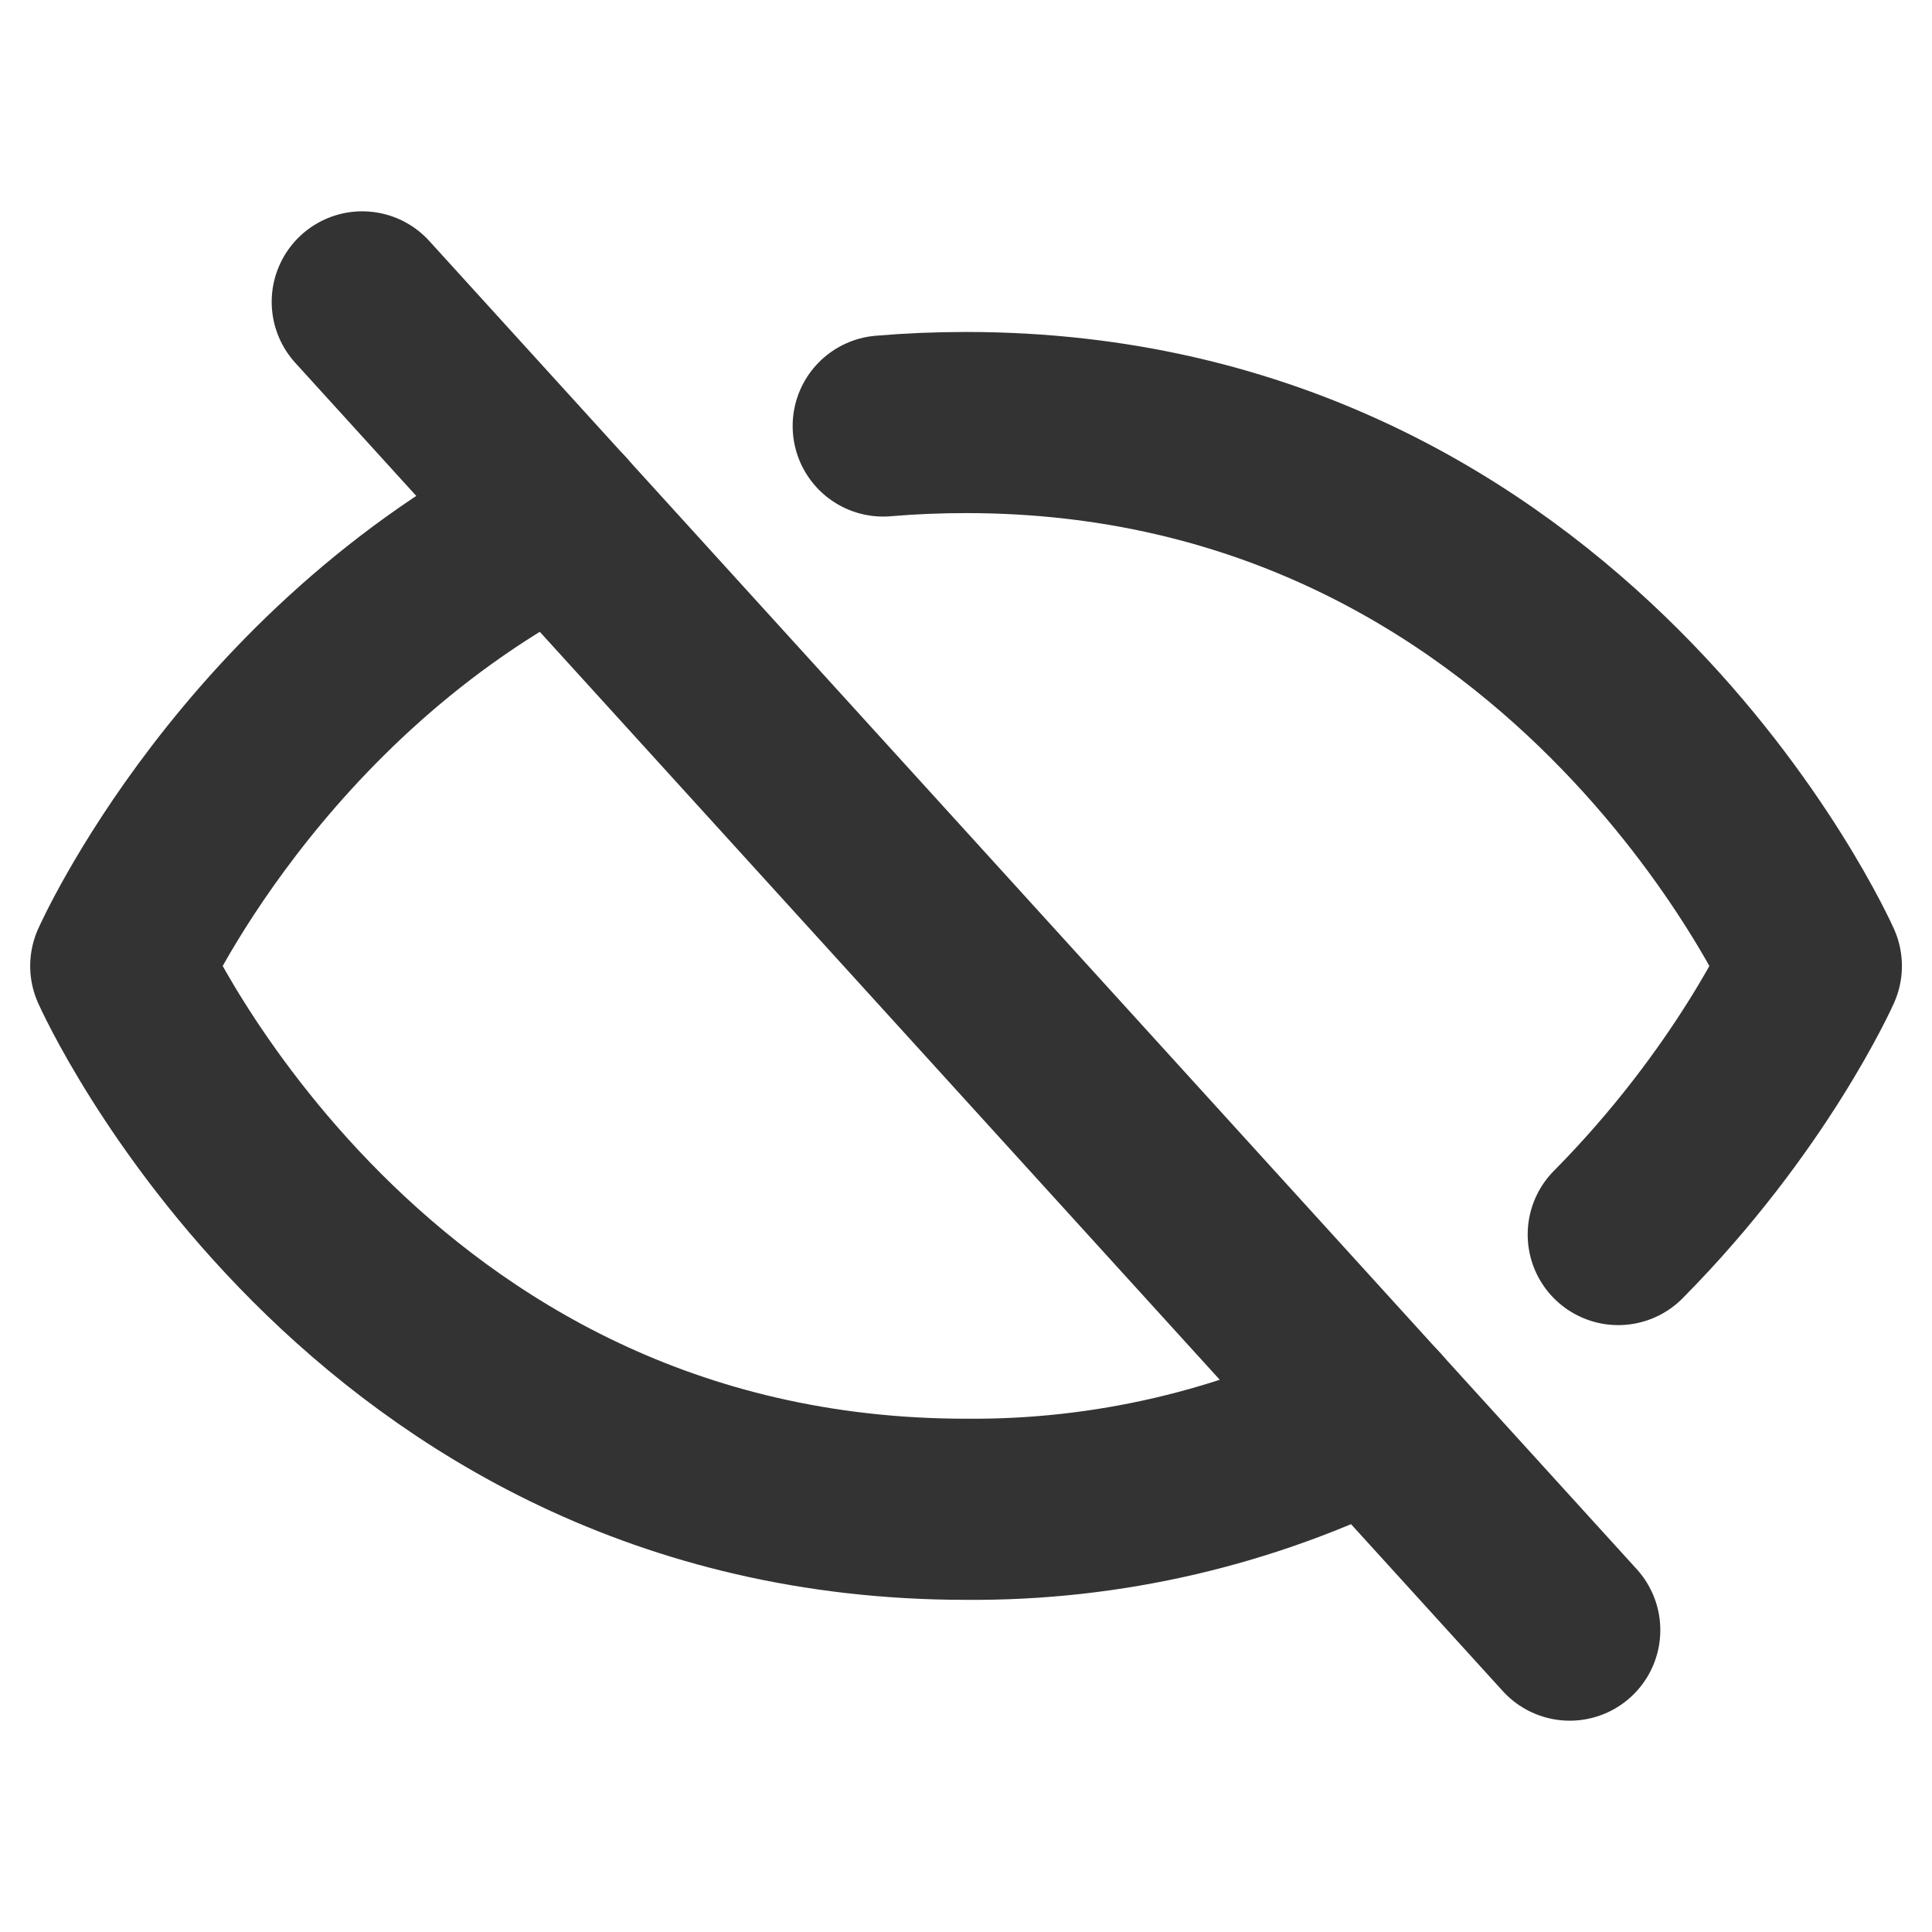 <svg width="20" height="20" viewBox="0 0 20 20" fill="none" xmlns="http://www.w3.org/2000/svg">
<path d="M3.75 3.125L16.25 16.875" stroke="#333333" stroke-width="1.875" stroke-linecap="round" stroke-linejoin="round"/>
<path d="M5.781 5.358C2.596 6.971 1.25 10 1.25 10C1.25 10 3.75 15.624 10 15.624C11.464 15.636 12.911 15.298 14.219 14.64" stroke="#333333" stroke-width="1.875" stroke-linecap="round" stroke-linejoin="round"/>
<path d="M16.752 12.78C18.135 11.384 18.751 10 18.751 10C18.751 10 16.251 4.374 10.001 4.374C9.707 4.374 9.421 4.386 9.143 4.41" stroke="#333333" stroke-width="1.875" stroke-linecap="round" stroke-linejoin="round"/>
</svg>

